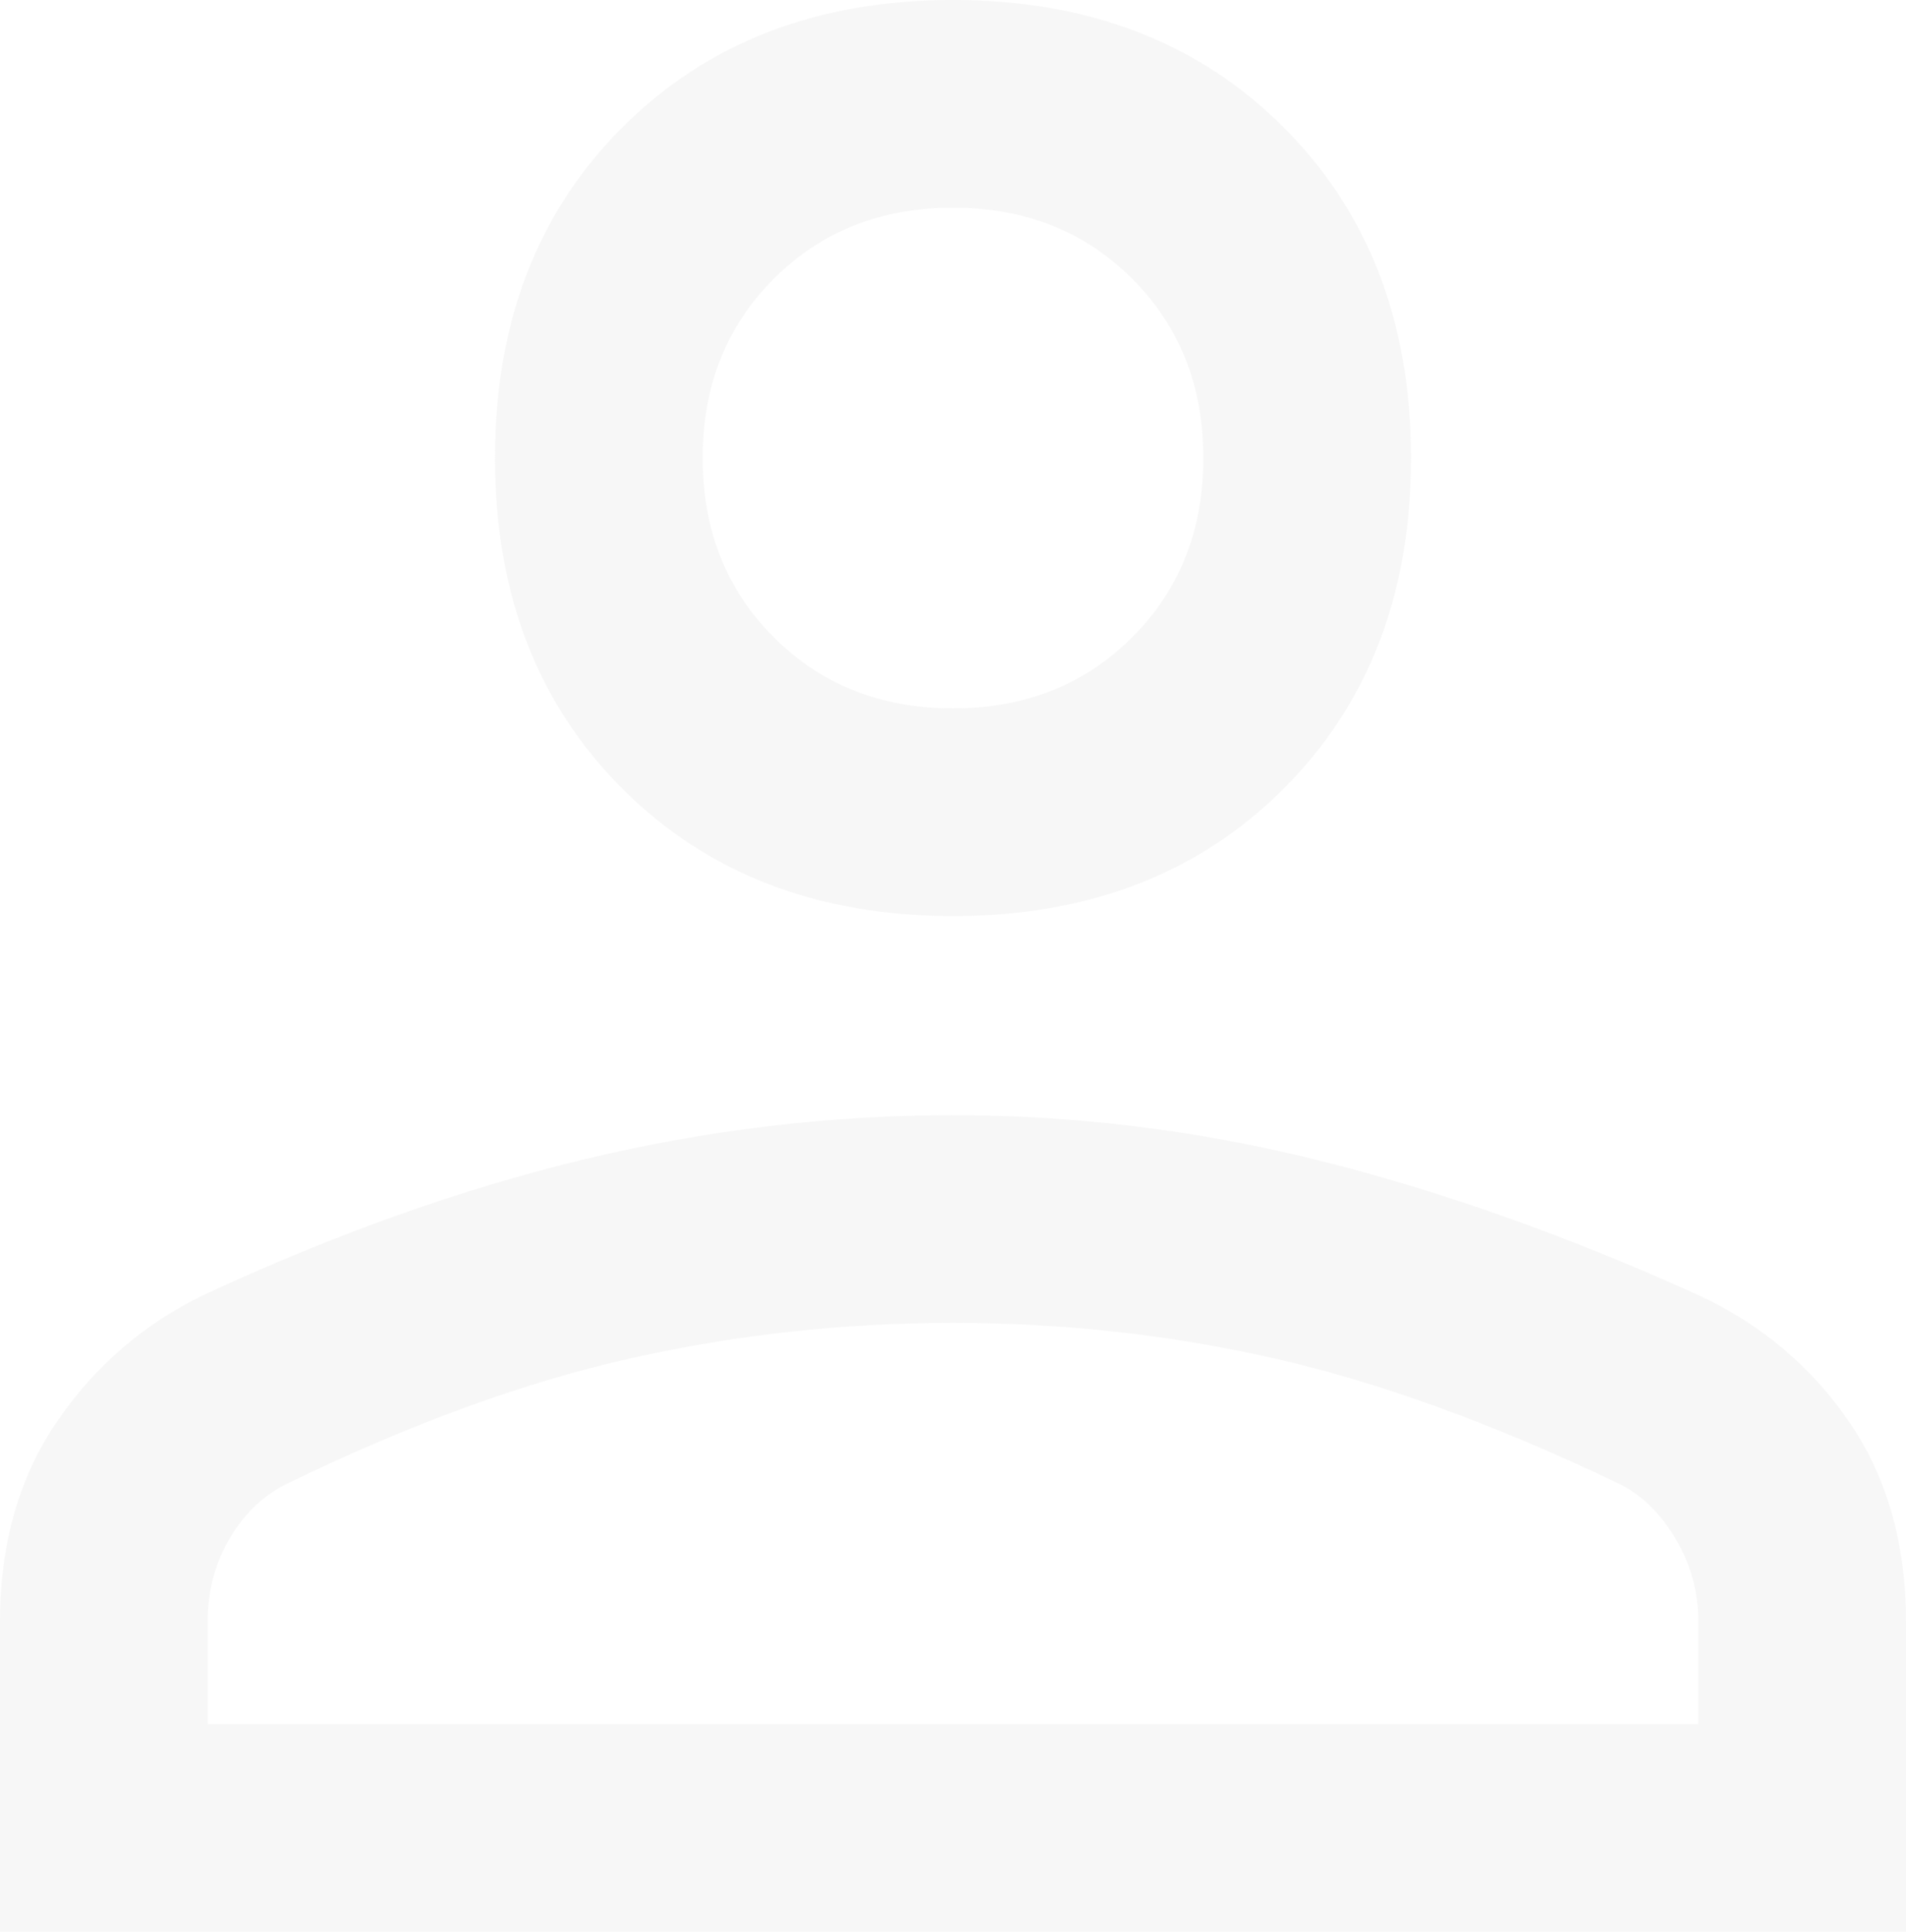 <?xml version="1.0" encoding="UTF-8" standalone="no"?>
<svg
   height="33.95"
   viewBox="0 -960 670 679"
   width="33.5"
   fill="#e3e3e3"
   version="1.1"
   id="svg1"
   sodipodi:docname="singleplayer.svg"
   inkscape:version="1.4.2 (ebf0e94, 2025-05-08)"
   xmlns:inkscape="http://www.inkscape.org/namespaces/inkscape"
   xmlns:sodipodi="http://sodipodi.sourceforge.net/DTD/sodipodi-0.dtd"
   xmlns="http://www.w3.org/2000/svg"
   xmlns:svg="http://www.w3.org/2000/svg">
  <defs
     id="defs1" />
  <sodipodi:namedview
     id="namedview1"
     pagecolor="#ffffff"
     bordercolor="#000000"
     borderopacity="0.25"
     inkscape:showpageshadow="2"
     inkscape:pageopacity="0.0"
     inkscape:pagecheckerboard="0"
     inkscape:deskcolor="#d1d1d1"
     inkscape:zoom="23.8125"
     inkscape:cx="16.734908"
     inkscape:cy="16.440945"
     inkscape:window-width="2560"
     inkscape:window-height="1346"
     inkscape:window-x="1920"
     inkscape:window-y="746"
     inkscape:window-maximized="1"
     inkscape:current-layer="svg1" />
  <path
     d="m 335,-638 q -71.46,0 -116.23,-44.77 Q 174,-727.54 174,-799 174,-870.46 218.77,-915.23 263.54,-960 335,-960 q 71.46,0 116.23,44.77 44.77,44.77 44.77,116.23 0,71.46 -44.77,116.23 Q 406.46,-638 335,-638 Z M 0,-281 v -109 q 0,-41 20.09,-70.38 20.1,-29.37 51.91,-44.62 69,-32 133.45,-47.5 64.46,-15.5 129.5,-15.5 65.05,0 129.05,16 64,16 132.92,47.19 33.11,15.38 53.1,44.6 Q 670,-431 670,-390 v 109 z m 73,-73 h 524 v -36 q 0,-16 -8.33,-29.67 Q 580.35,-433.35 568,-439 503,-470 448,-482.5 393,-495 335,-495 277,-495 221.5,-482.5 166,-470 102,-439 q -13,6 -21,19.31 -8,13.31 -8,29.69 z m 262,-357 q 38,0 63,-25 25,-25 25,-63 0,-38 -25,-63 -25,-25 -63,-25 -38,0 -63,25 -25,25 -25,63 0,38 25,63 25,25 63,25 z m 0,-88 z m 0,445 z"
     id="path1"
     style="opacity:0.25" />
</svg>
